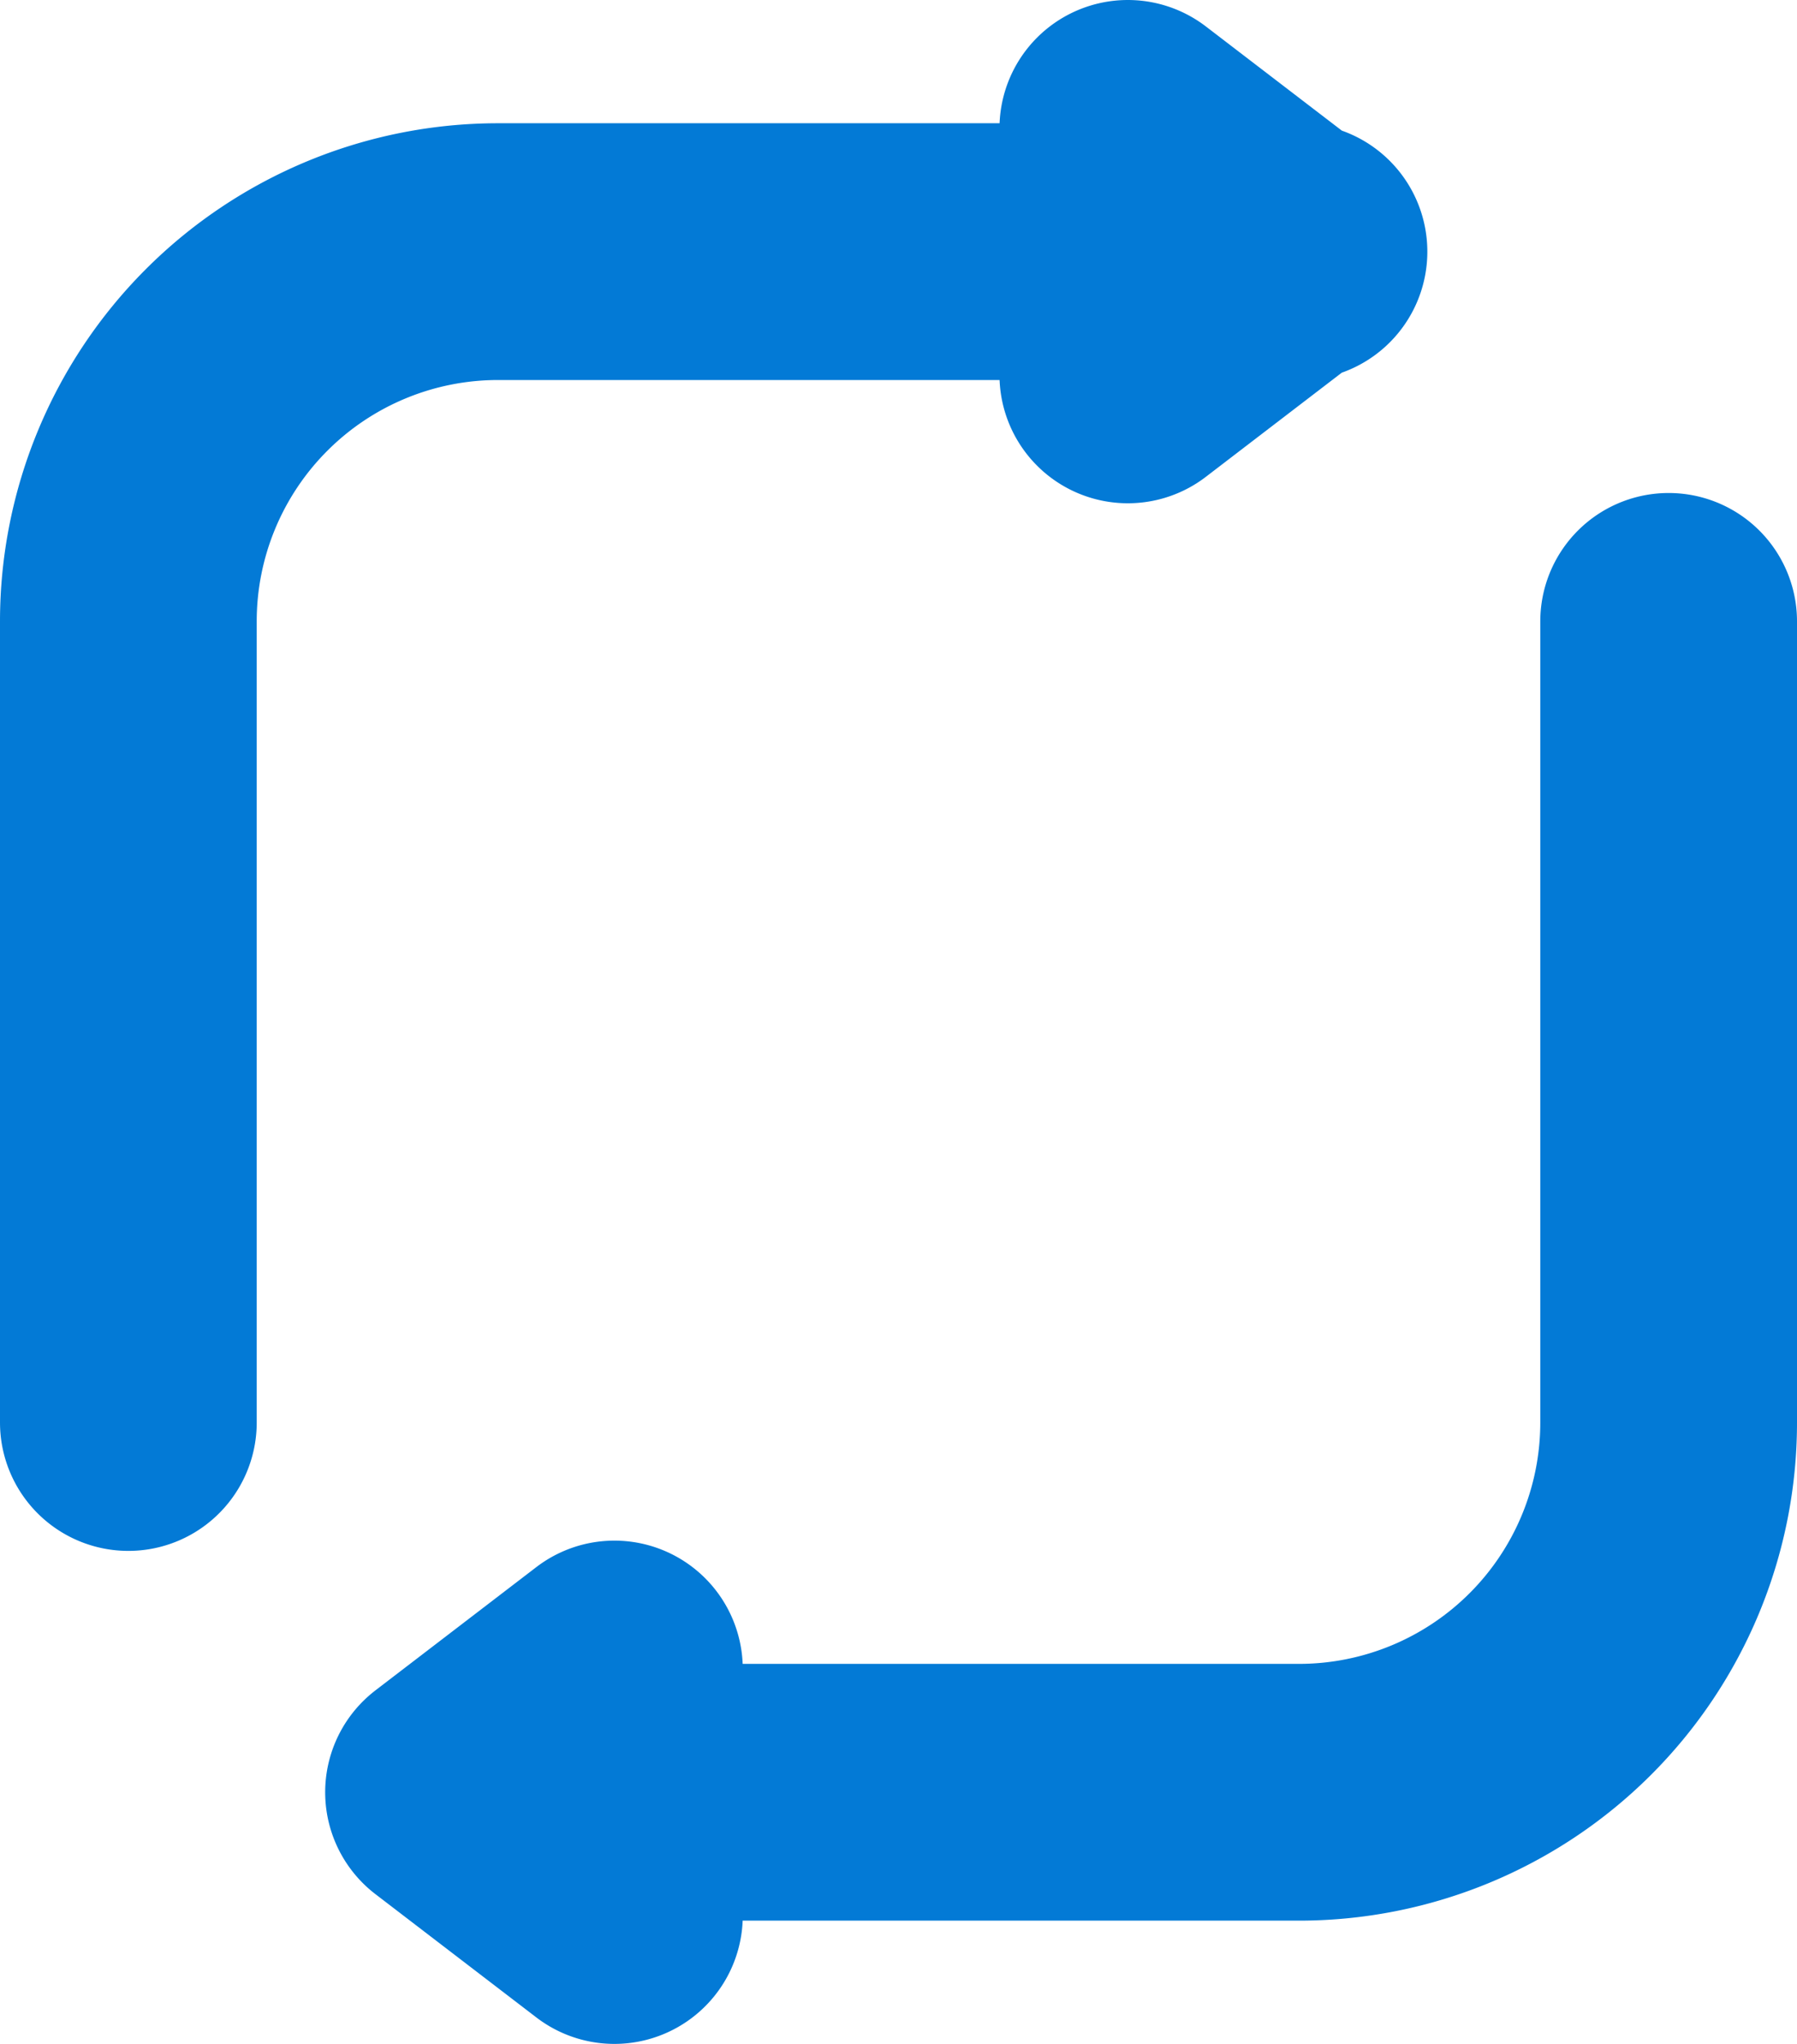 <svg xmlns="http://www.w3.org/2000/svg" viewBox="0 0 10.5 11.94"><defs><style>.cls-1{fill:none;stroke:#037ad6;stroke-linecap:round;stroke-linejoin:round;stroke-width:1.5px;}</style></defs><title>Asset 8</title><g id="Layer_2" data-name="Layer 2"><g id="Layer_1-2" data-name="Layer 1"><path class="cls-1" d="M9.75,3.63V8.31a2.16,2.16,0,0,1-2.16,2.16H2.91M.75,8.31V3.63A2.16,2.16,0,0,1,2.91,1.47H7.59m-1-.72.94.72-.94.72m-3,7.56-.94.72.94.72"/></g></g></svg>
